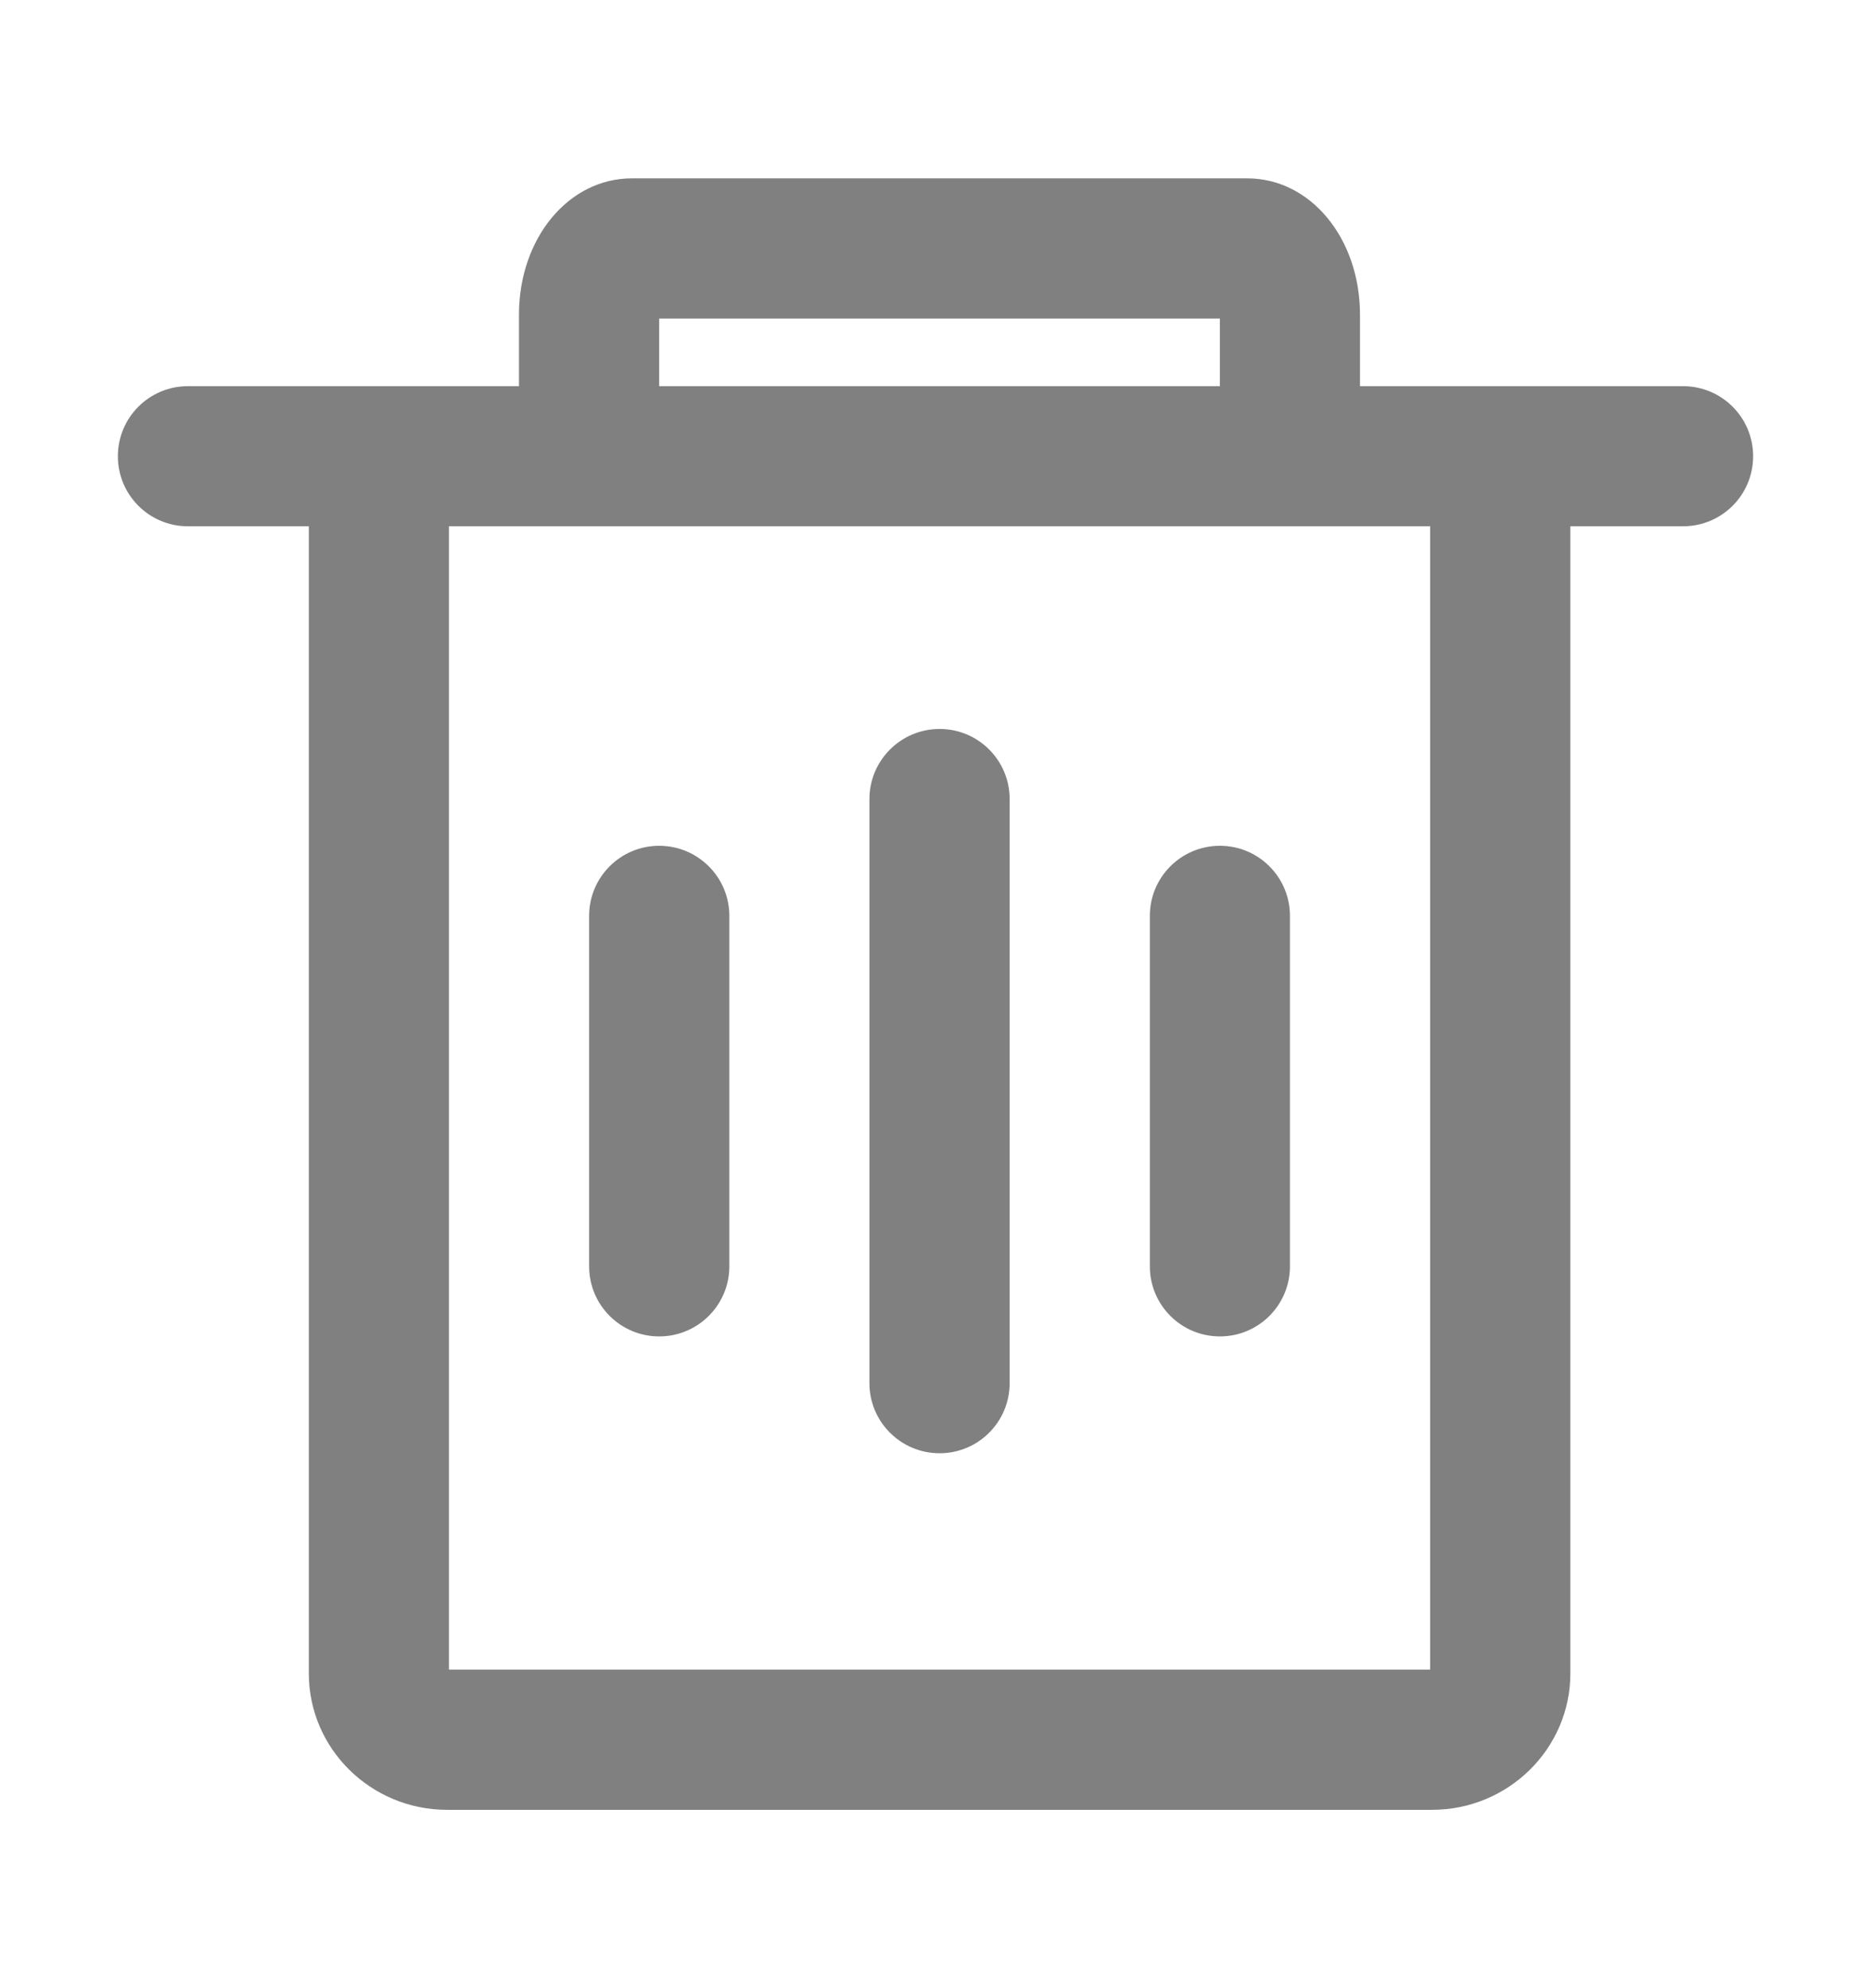 <svg width="16" height="17" viewBox="0 0 16 17" fill="none" xmlns="http://www.w3.org/2000/svg">
<path d="M12.246 15.475H3.824C3.171 15.475 2.641 14.952 2.641 14.309V4.289C2.641 3.958 2.909 3.69 3.24 3.69C3.571 3.69 3.839 3.958 3.839 4.289V14.276H12.23V4.289C12.23 3.958 12.498 3.69 12.829 3.69C13.161 3.69 13.429 3.958 13.429 4.289V14.309C13.429 14.952 12.898 15.475 12.246 15.475Z" fill="#808080"/>
<path d="M11.031 4.321C10.7 4.321 10.432 4.052 10.432 3.721V2.724H5.637V3.721C5.637 4.052 5.369 4.321 5.038 4.321C4.707 4.321 4.438 4.052 4.438 3.721V2.691C4.438 2.037 4.862 1.525 5.403 1.525H10.666C11.207 1.525 11.63 2.037 11.63 2.691V3.721C11.631 4.052 11.362 4.321 11.031 4.321Z" fill="#808080"/>
<path d="M14.393 4.5H1.607C1.276 4.5 1.008 4.232 1.008 3.901C1.008 3.57 1.276 3.302 1.607 3.302H14.393C14.724 3.302 14.992 3.57 14.992 3.901C14.992 4.232 14.724 4.5 14.393 4.5ZM8.035 12.426C7.704 12.426 7.435 12.158 7.435 11.827V6.832C7.435 6.502 7.704 6.233 8.035 6.233C8.366 6.233 8.634 6.501 8.634 6.832V11.827C8.634 12.158 8.366 12.426 8.035 12.426ZM5.637 11.427C5.306 11.427 5.038 11.159 5.038 10.828V7.831C5.038 7.5 5.306 7.232 5.637 7.232C5.968 7.232 6.237 7.5 6.237 7.831V10.828C6.237 11.159 5.968 11.427 5.637 11.427ZM10.432 11.427C10.101 11.427 9.833 11.159 9.833 10.828V7.831C9.833 7.5 10.101 7.232 10.432 7.232C10.763 7.232 11.031 7.5 11.031 7.831V10.828C11.031 11.159 10.763 11.427 10.432 11.427Z" fill="#808080"/>
</svg>
